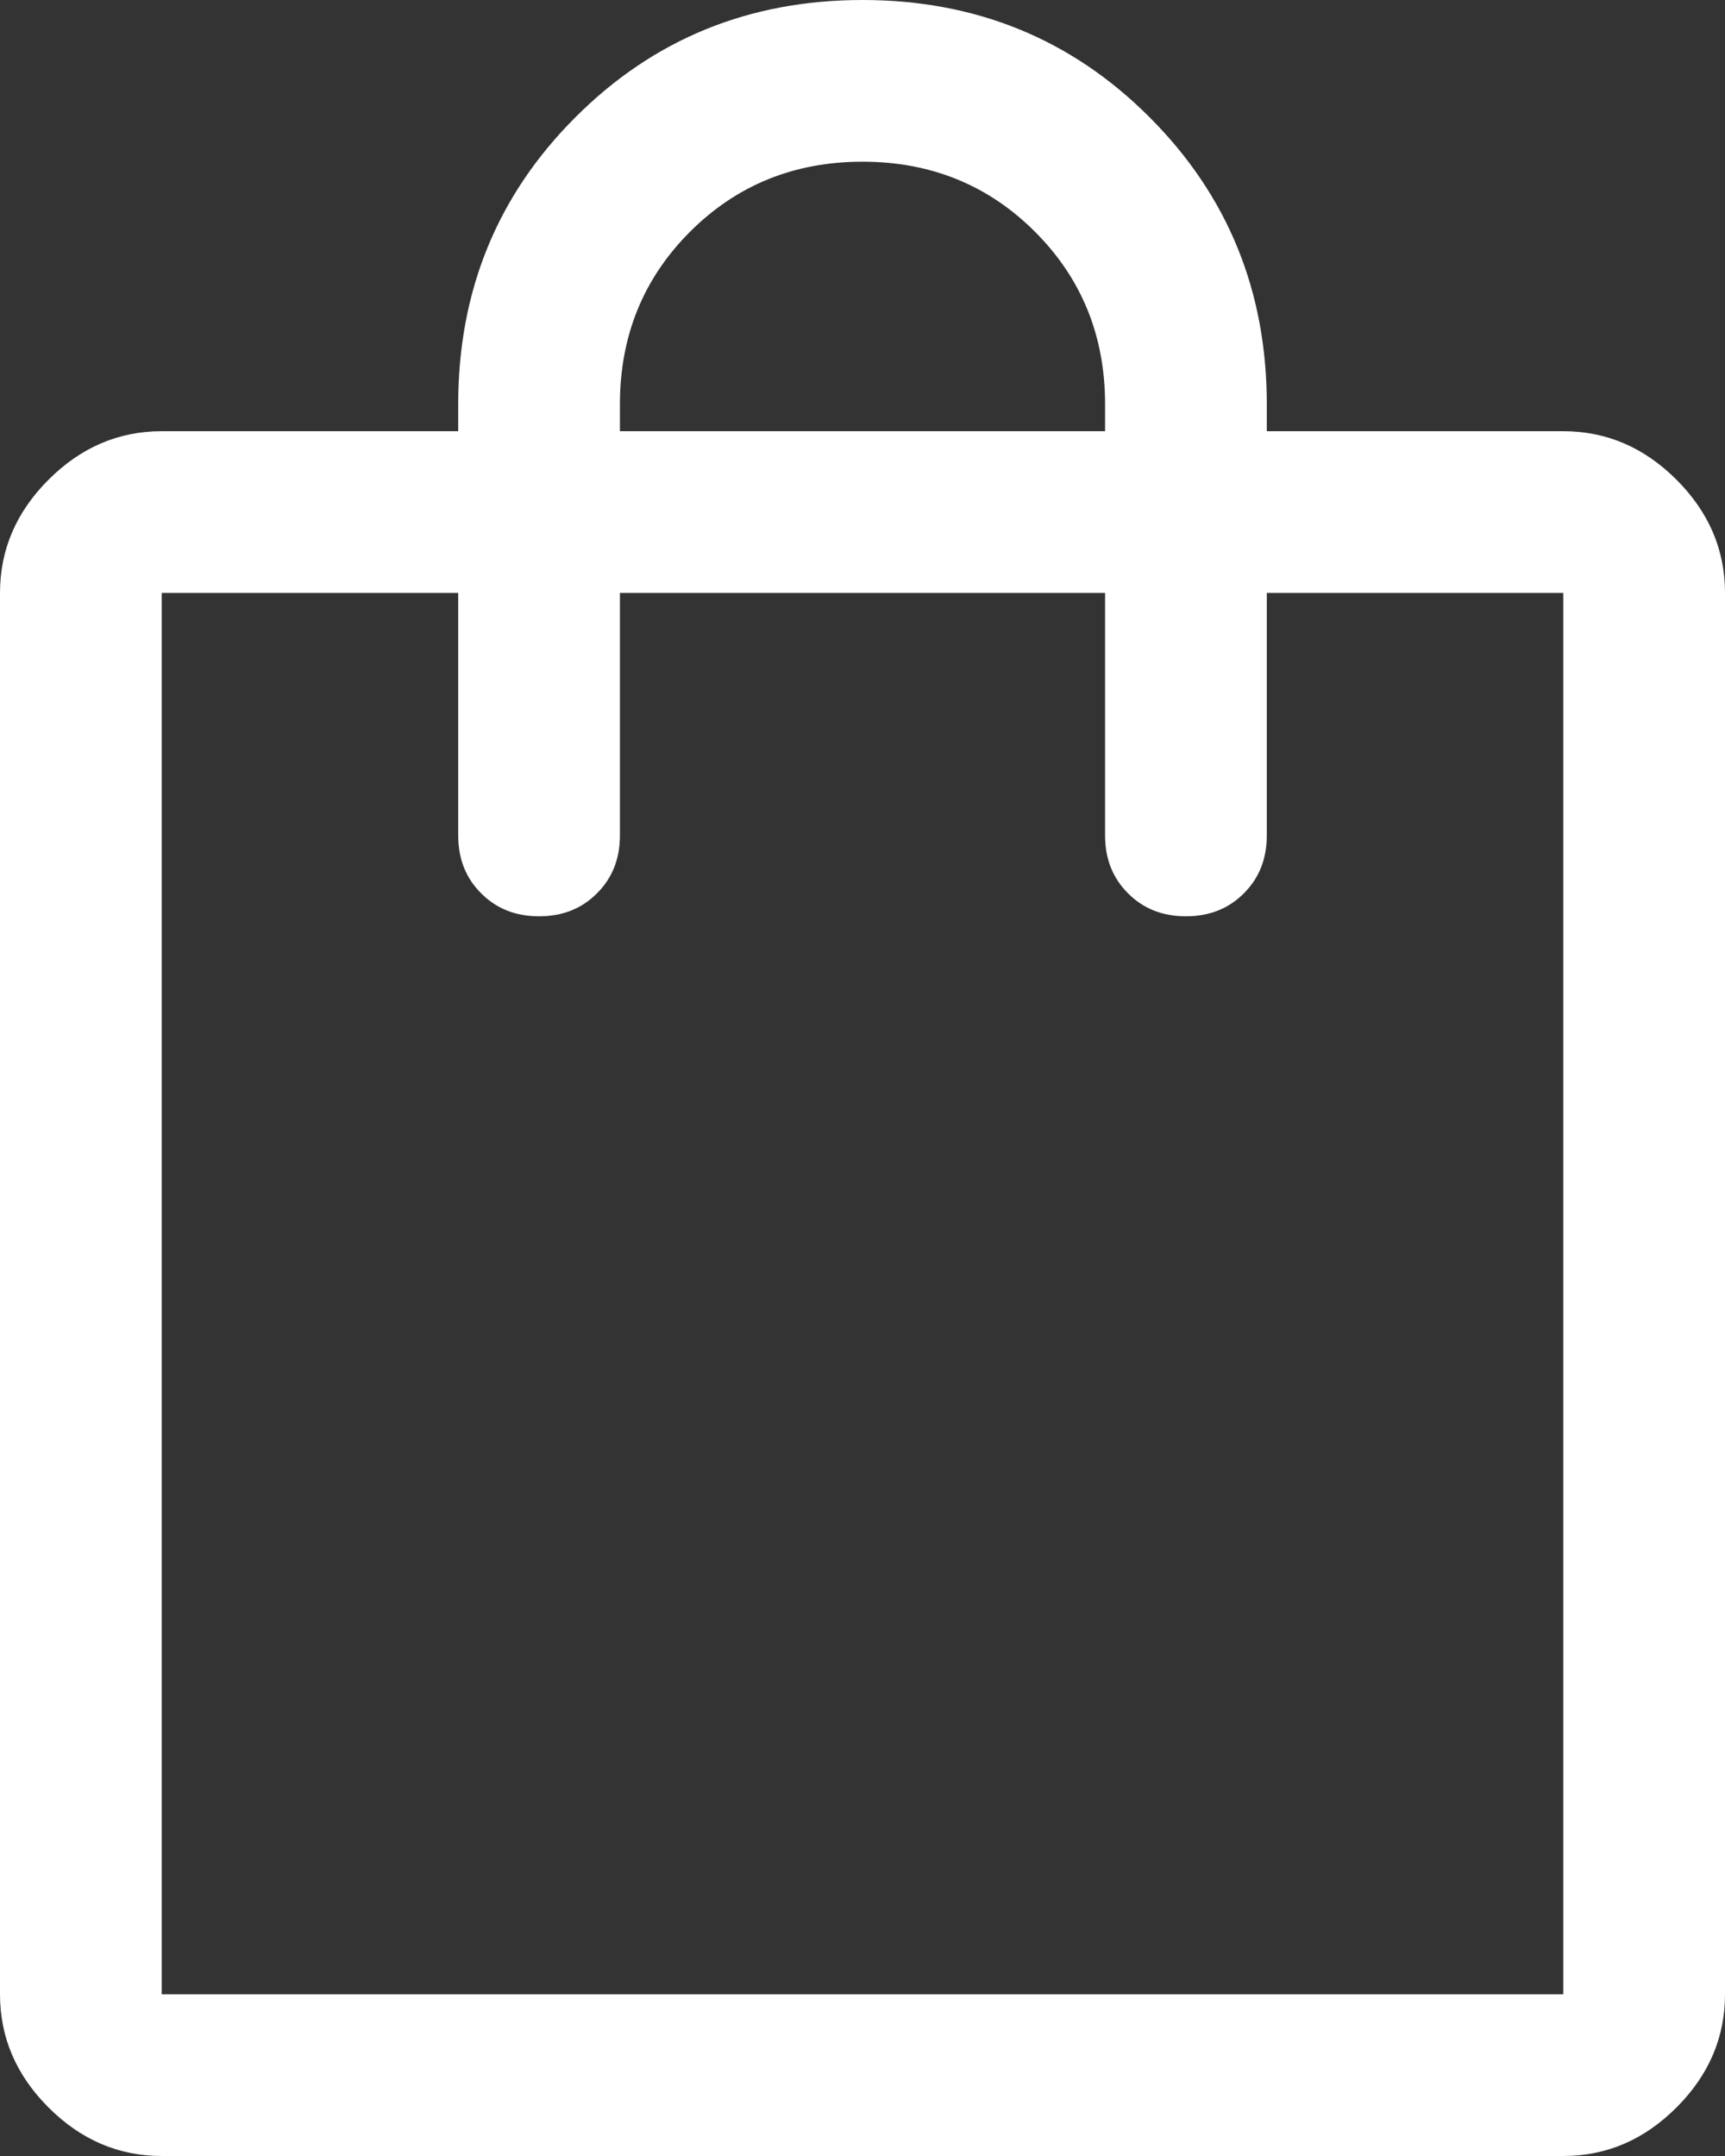 <svg width="16" height="20" viewBox="0 0 16 20" fill="none" xmlns="http://www.w3.org/2000/svg">
<rect x="0" y="0" width="16" height="20" fill="#333333" stroke="none"/>
<path d="M1.5 20C1.1 20 0.75 19.85 0.45 19.55C0.15 19.25 0 18.9 0 18.5V5.5C0 5.1 0.15 4.75 0.45 4.45C0.75 4.15 1.1 4 1.5 4H4.25V3.75C4.25 2.7 4.612 1.812 5.338 1.087C6.062 0.362 6.95 0 8 0C9.05 0 9.938 0.362 10.662 1.087C11.387 1.812 11.75 2.7 11.75 3.75V4H14.5C14.9 4 15.25 4.15 15.55 4.45C15.85 4.75 16 5.1 16 5.5V18.5C16 18.9 15.85 19.25 15.55 19.55C15.25 19.85 14.9 20 14.5 20H1.5ZM5.75 3.75V4H10.25V3.75C10.25 3.117 10.033 2.583 9.6 2.15C9.167 1.717 8.633 1.5 8 1.5C7.367 1.5 6.833 1.717 6.4 2.15C5.967 2.583 5.75 3.117 5.75 3.75ZM1.5 18.5H14.5V5.5H11.75V7.75C11.75 7.967 11.679 8.146 11.537 8.287C11.396 8.429 11.217 8.5 11 8.5C10.783 8.5 10.604 8.429 10.463 8.287C10.321 8.146 10.25 7.967 10.25 7.75V5.5H5.75V7.75C5.75 7.967 5.679 8.146 5.537 8.287C5.396 8.429 5.217 8.5 5 8.5C4.783 8.5 4.604 8.429 4.463 8.287C4.321 8.146 4.25 7.967 4.25 7.75V5.5H1.5V18.5ZM1.5 18.5V5.5V18.5Z" fill="white"/>
</svg>
